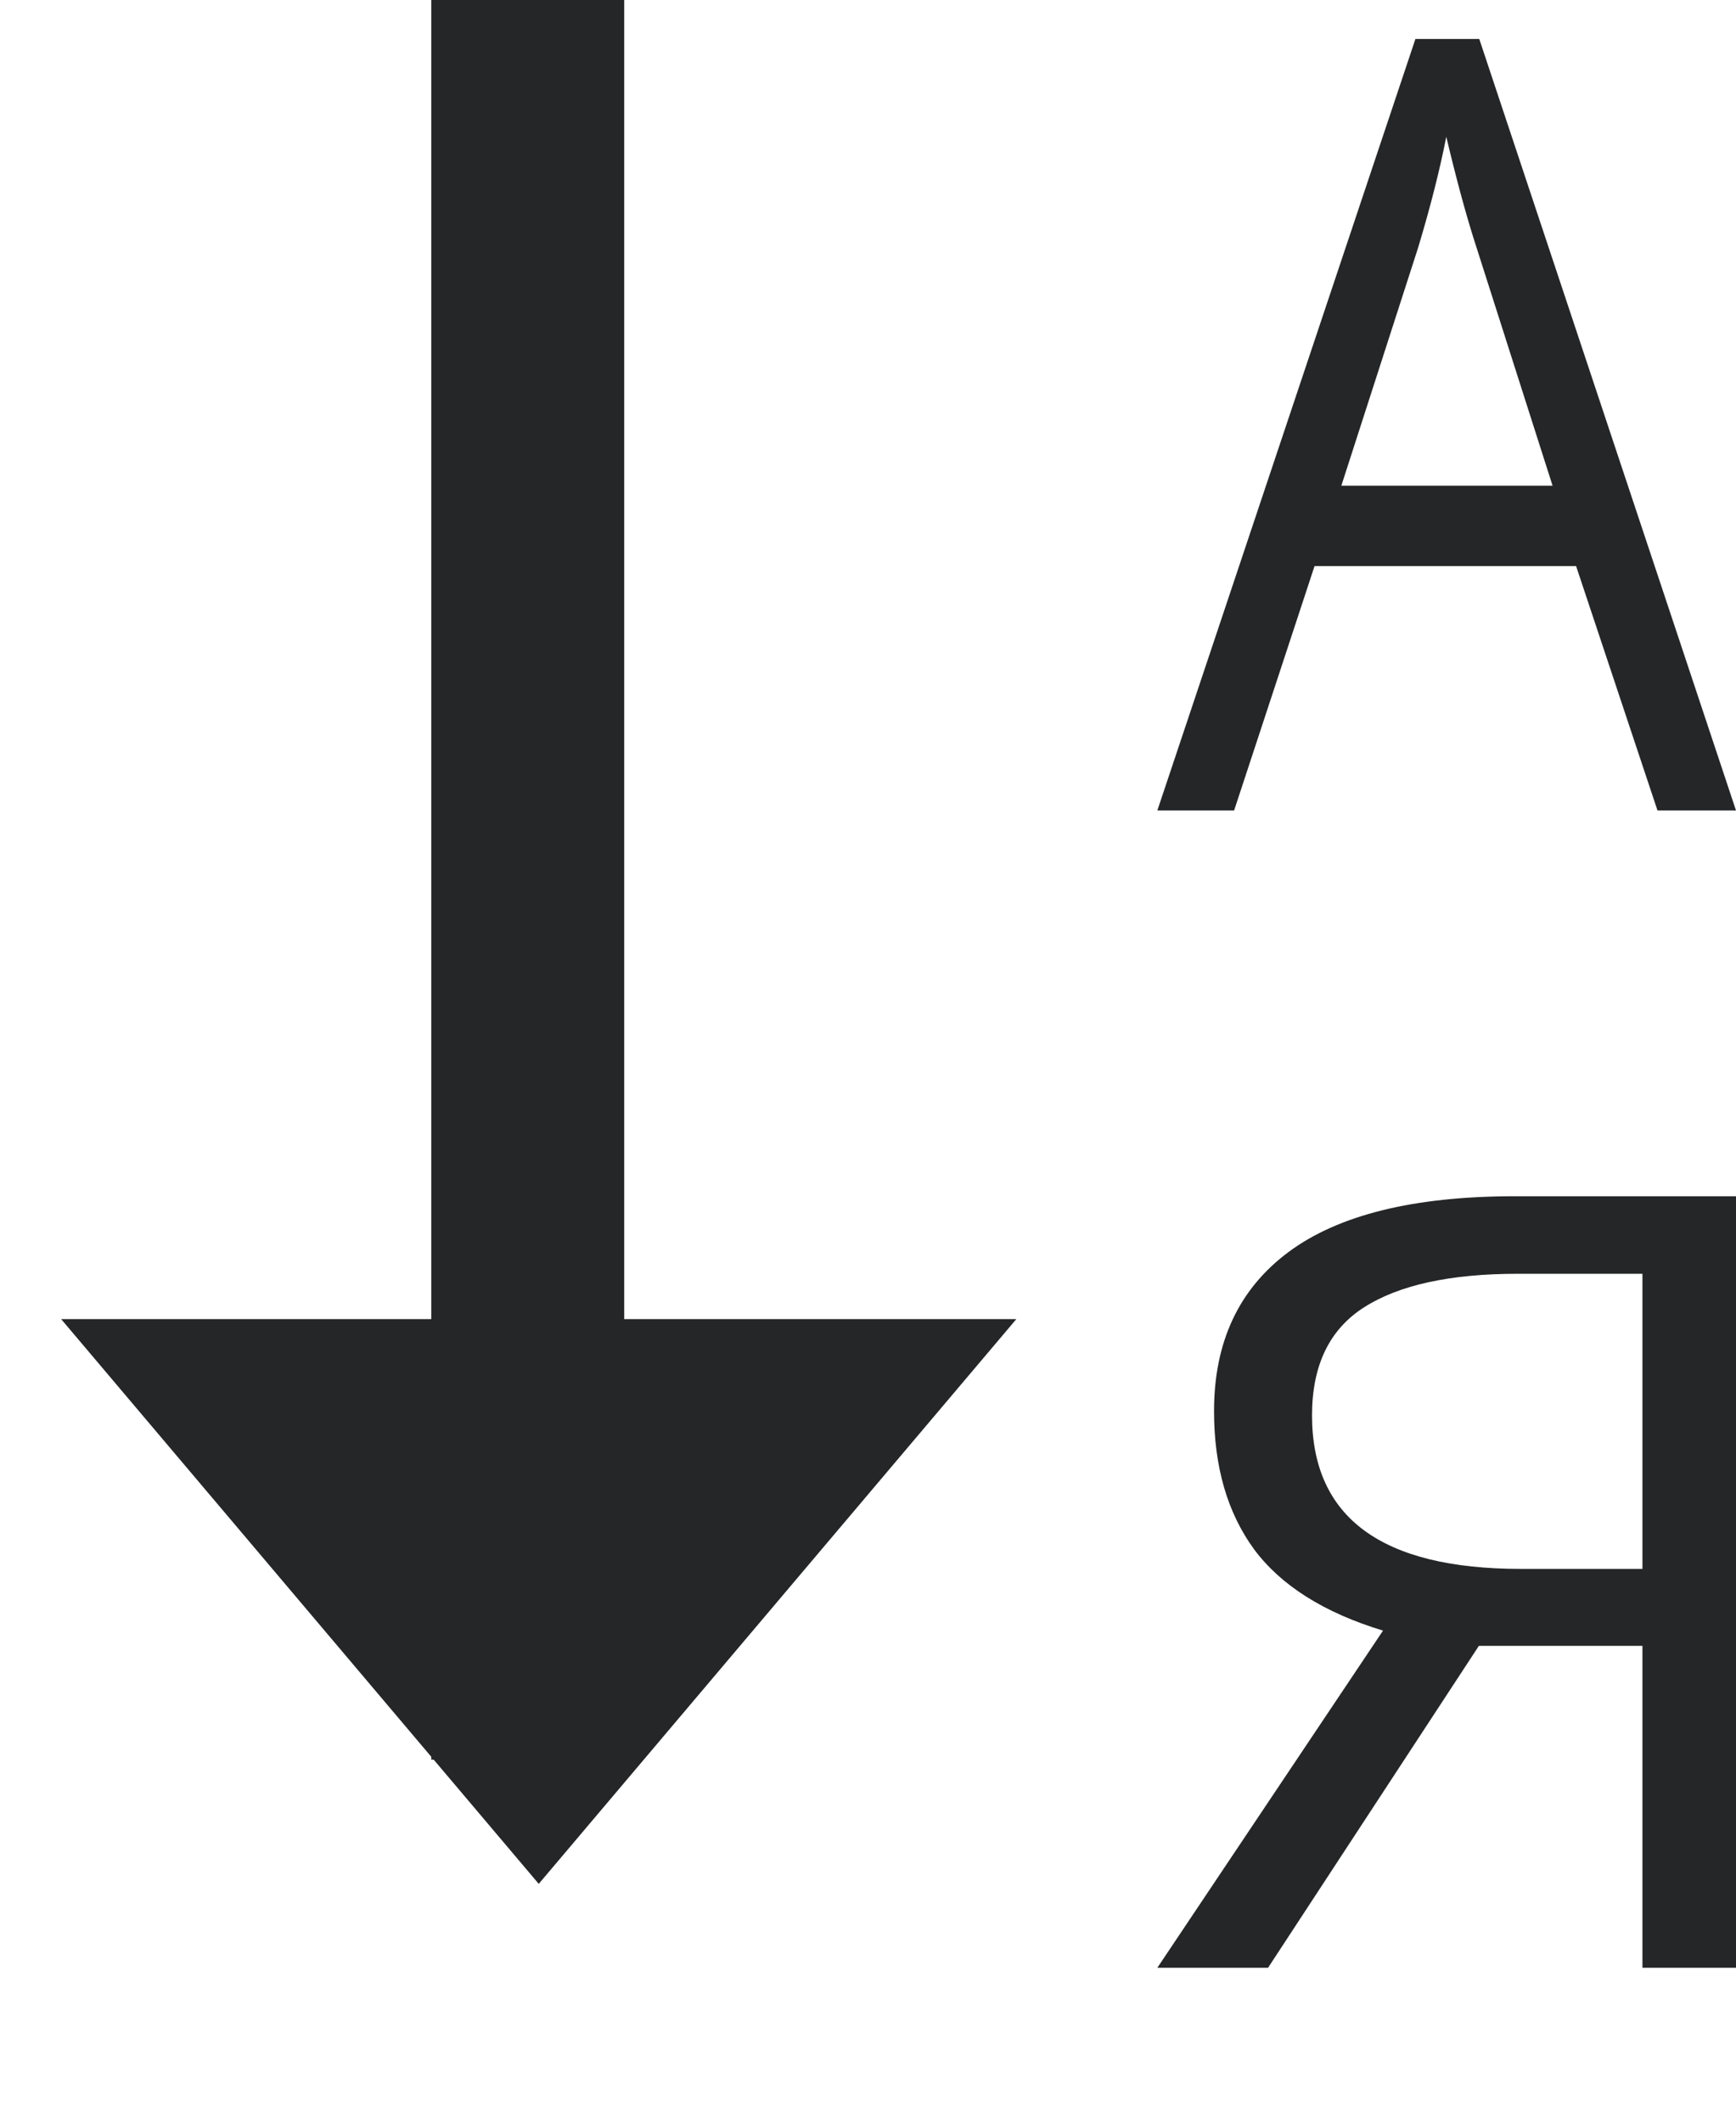 <svg width="9" height="11" viewBox="0 0 9 11" fill="none" xmlns="http://www.w3.org/2000/svg">
<path d="M0.317 6.839L2.793 9.767L5.269 6.839L0.317 6.839Z" fill="#252627"/>
<path d="M2.736 9.123L2.736 0" stroke="#252627"/>
<path d="M8.593 4.202L8.171 2.935H6.815L6.398 4.202H6L7.338 0.202H7.669L9 4.202H8.593ZM8.049 2.518L7.655 1.284C7.604 1.128 7.552 0.936 7.498 0.709C7.464 0.883 7.415 1.075 7.352 1.284L6.954 2.518H8.049Z" fill="#252627"/>
<path d="M7.667 8.533L6.574 10.202H6L7.17 8.454C6.864 8.361 6.641 8.22 6.502 8.033C6.363 7.843 6.294 7.604 6.294 7.316C6.294 6.958 6.422 6.684 6.679 6.492C6.938 6.299 7.329 6.202 7.853 6.202H9V10.202H8.515V8.533H7.667ZM8.515 6.604H7.867C7.519 6.604 7.254 6.662 7.073 6.777C6.892 6.892 6.802 7.079 6.802 7.338C6.802 7.868 7.163 8.134 7.884 8.134H8.515V6.604Z" fill="#252627"/>
</svg>
